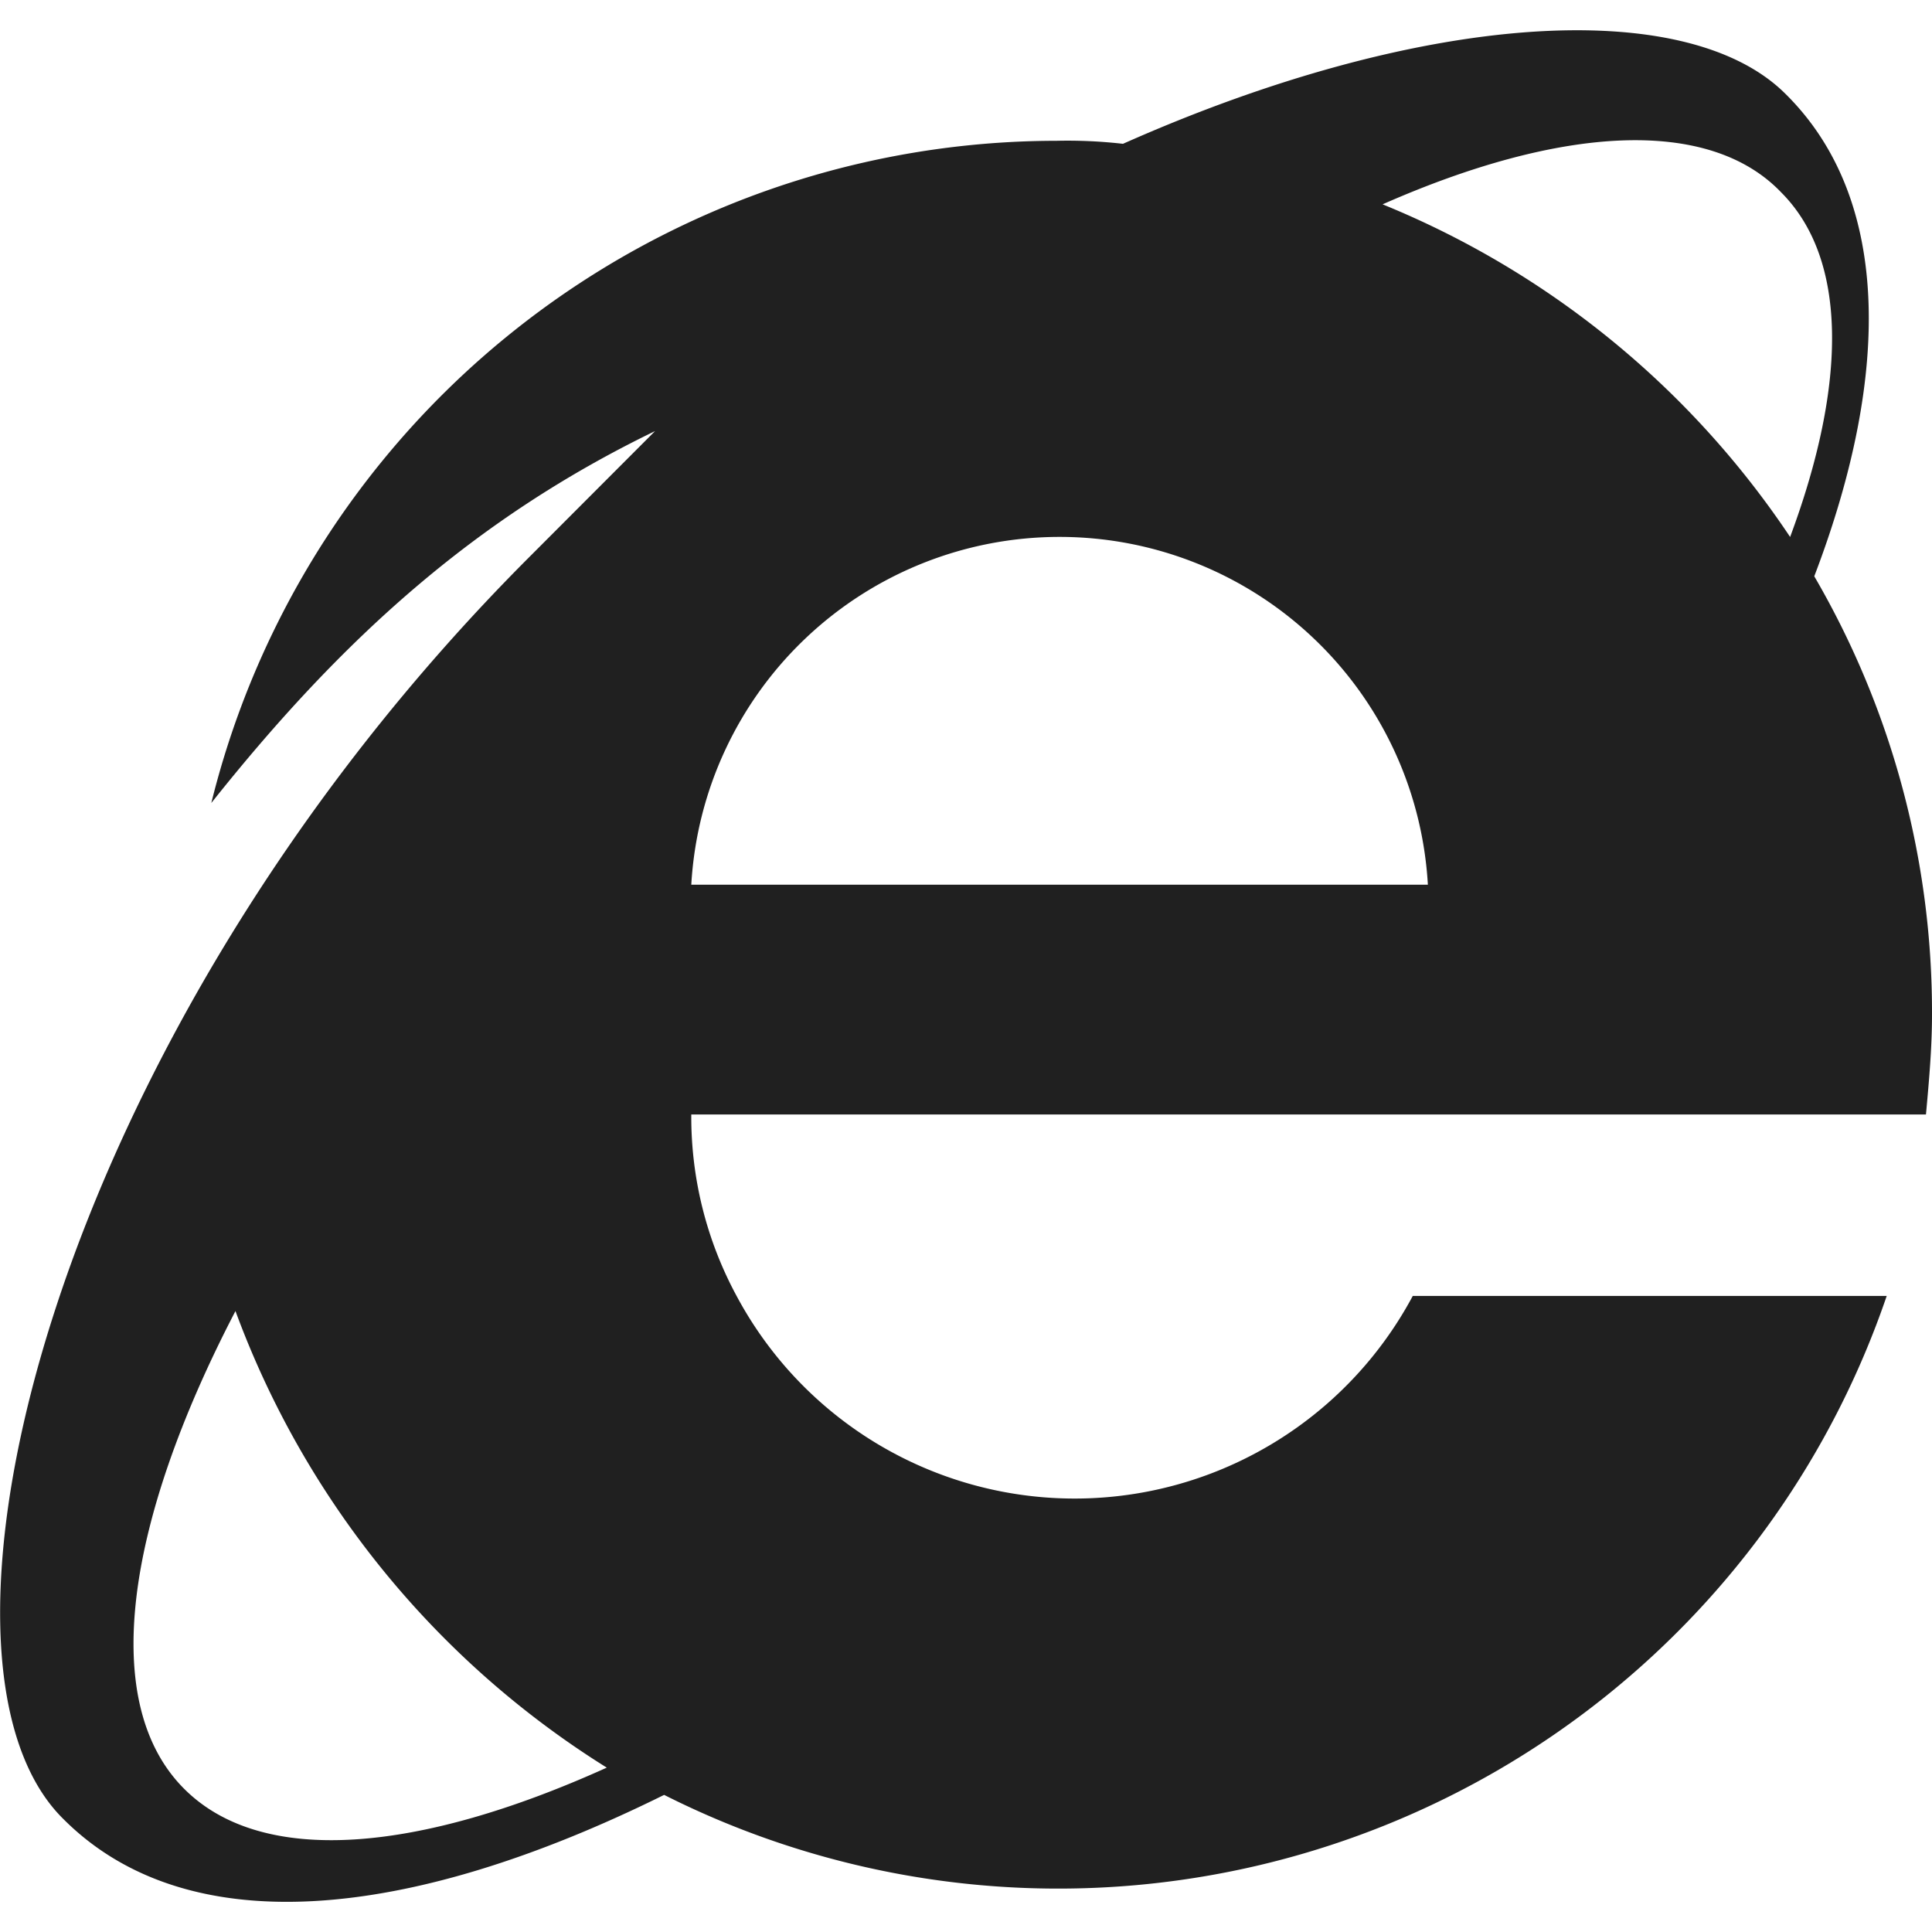 <svg xmlns="http://www.w3.org/2000/svg" viewBox="0 0 64 64" aria-labelledby="title" aria-describedby="desc"><path data-name="layer1" d="M48.3 36.919h15.5c.1-1.1.2-2.2.2-3.305a28.684 28.684 0 0 0-3.9-14.524c2.6-6.811 2.5-12.621-1-16.026-3.3-3.205-12-2.7-21.9 1.7a16.176 16.176 0 0 0-2.2-.1A28.86 28.86 0 0 0 7 26.6c4.3-5.409 8.7-9.416 14.7-12.32l-4.2 4.207C1.7 34.315-3.3 54.949 2.1 60.258c4.1 4.107 11.4 3.406 19.9-.8a29 29 0 0 0 40.5-16.529H46.8a12.7 12.7 0 0 1-22.4 0 12.458 12.458 0 0 1-1.5-6.01h25.4zm-25.4-7.612a12.22 12.22 0 0 1 24.4 0zM59 6.369c2.2 2.2 2.2 6.31.3 11.419A29.687 29.687 0 0 0 45.8 6.769c5.9-2.604 10.8-2.904 13.2-.4zM6.1 59.256c-2.8-2.8-2-8.714 1.7-15.826a30.07 30.07 0 0 0 12.3 15.125c-6.2 2.804-11.4 3.305-14 .701z" fill="#202020"/></svg>